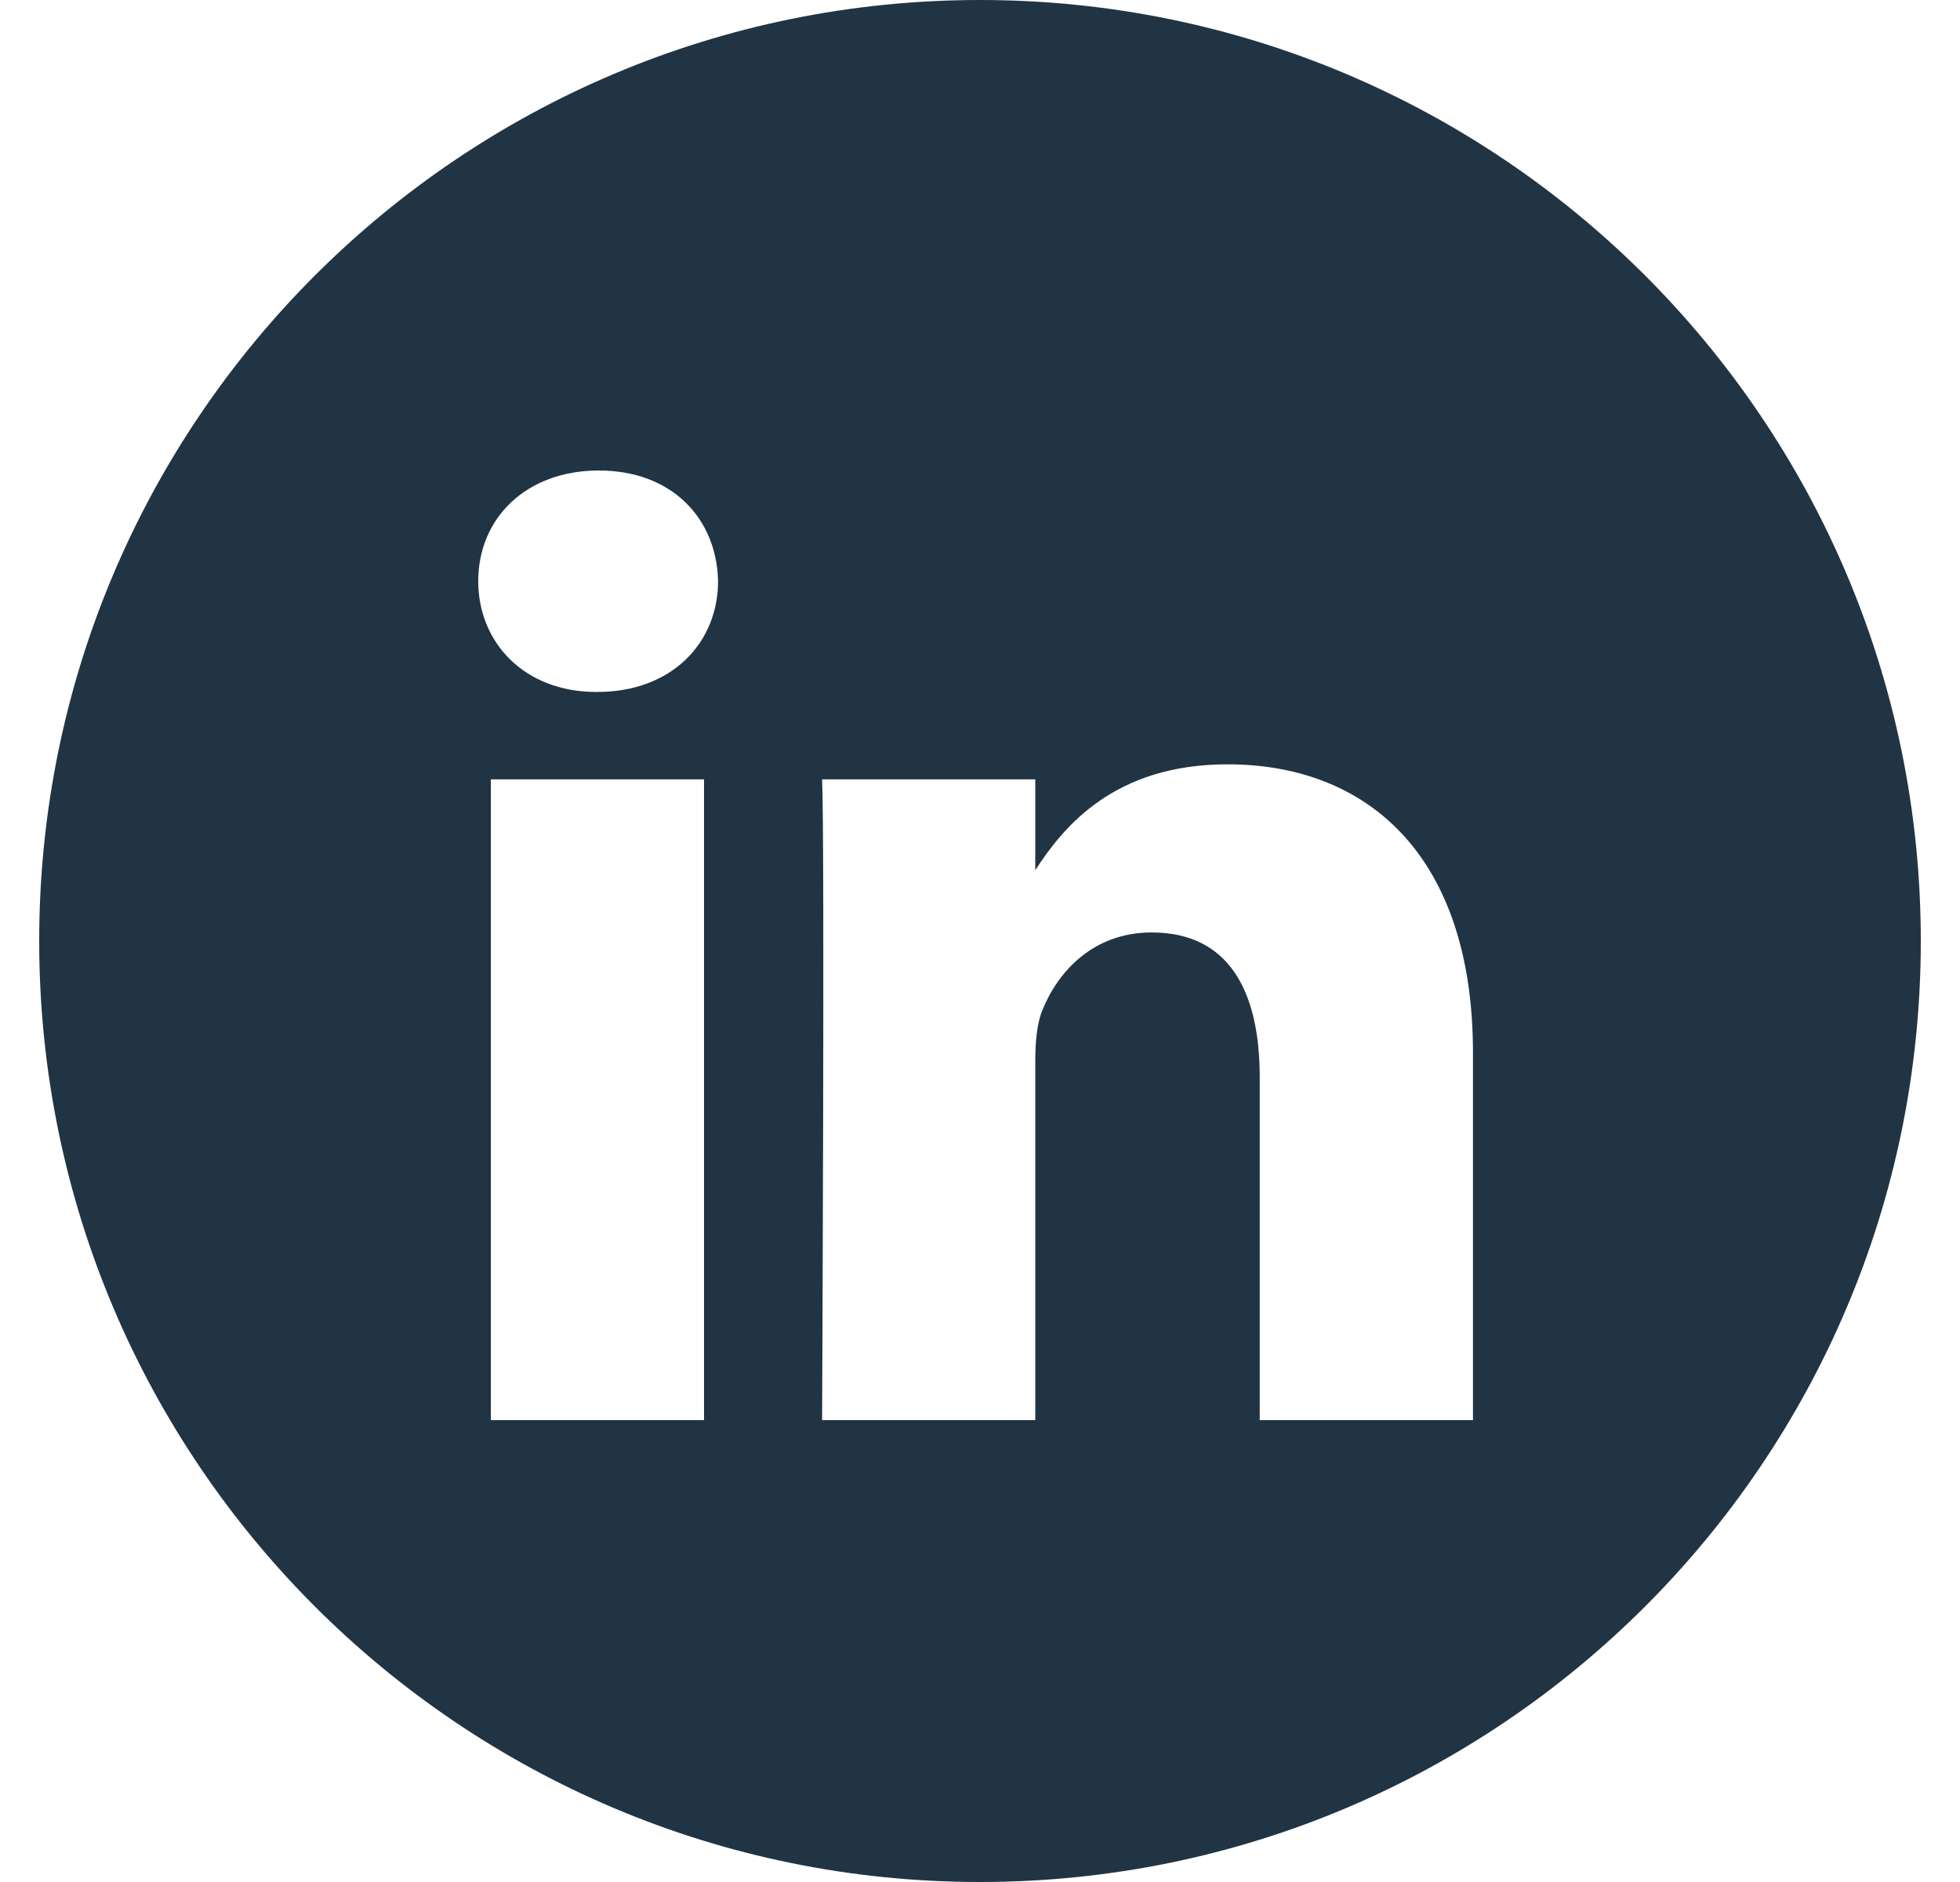 <svg width="25" height="24" viewBox="0 0 25 24" fill="none" xmlns="http://www.w3.org/2000/svg">
<path fill-rule="evenodd" clip-rule="evenodd" d="M12.5 0C5.873 0 0.5 5.373 0.5 12C0.5 18.627 5.873 24 12.5 24C19.127 24 24.5 18.627 24.5 12C24.5 5.373 19.127 0 12.5 0ZM6.261 9.939H8.98V18.11H6.261V9.939ZM9.159 7.411C9.142 6.61 8.569 6 7.639 6C6.708 6 6.1 6.61 6.1 7.411C6.1 8.196 6.69 8.824 7.603 8.824H7.621C8.569 8.824 9.159 8.196 9.159 7.411ZM15.657 9.747C17.446 9.747 18.788 10.915 18.788 13.425L18.788 18.11H16.068V13.738C16.068 12.64 15.675 11.891 14.69 11.891C13.939 11.891 13.491 12.396 13.295 12.884C13.223 13.059 13.205 13.303 13.205 13.547V18.11H10.486C10.486 18.11 10.521 10.706 10.486 9.939H13.205V11.097C13.566 10.54 14.213 9.747 15.657 9.747Z" fill="#203444"/>
</svg>

